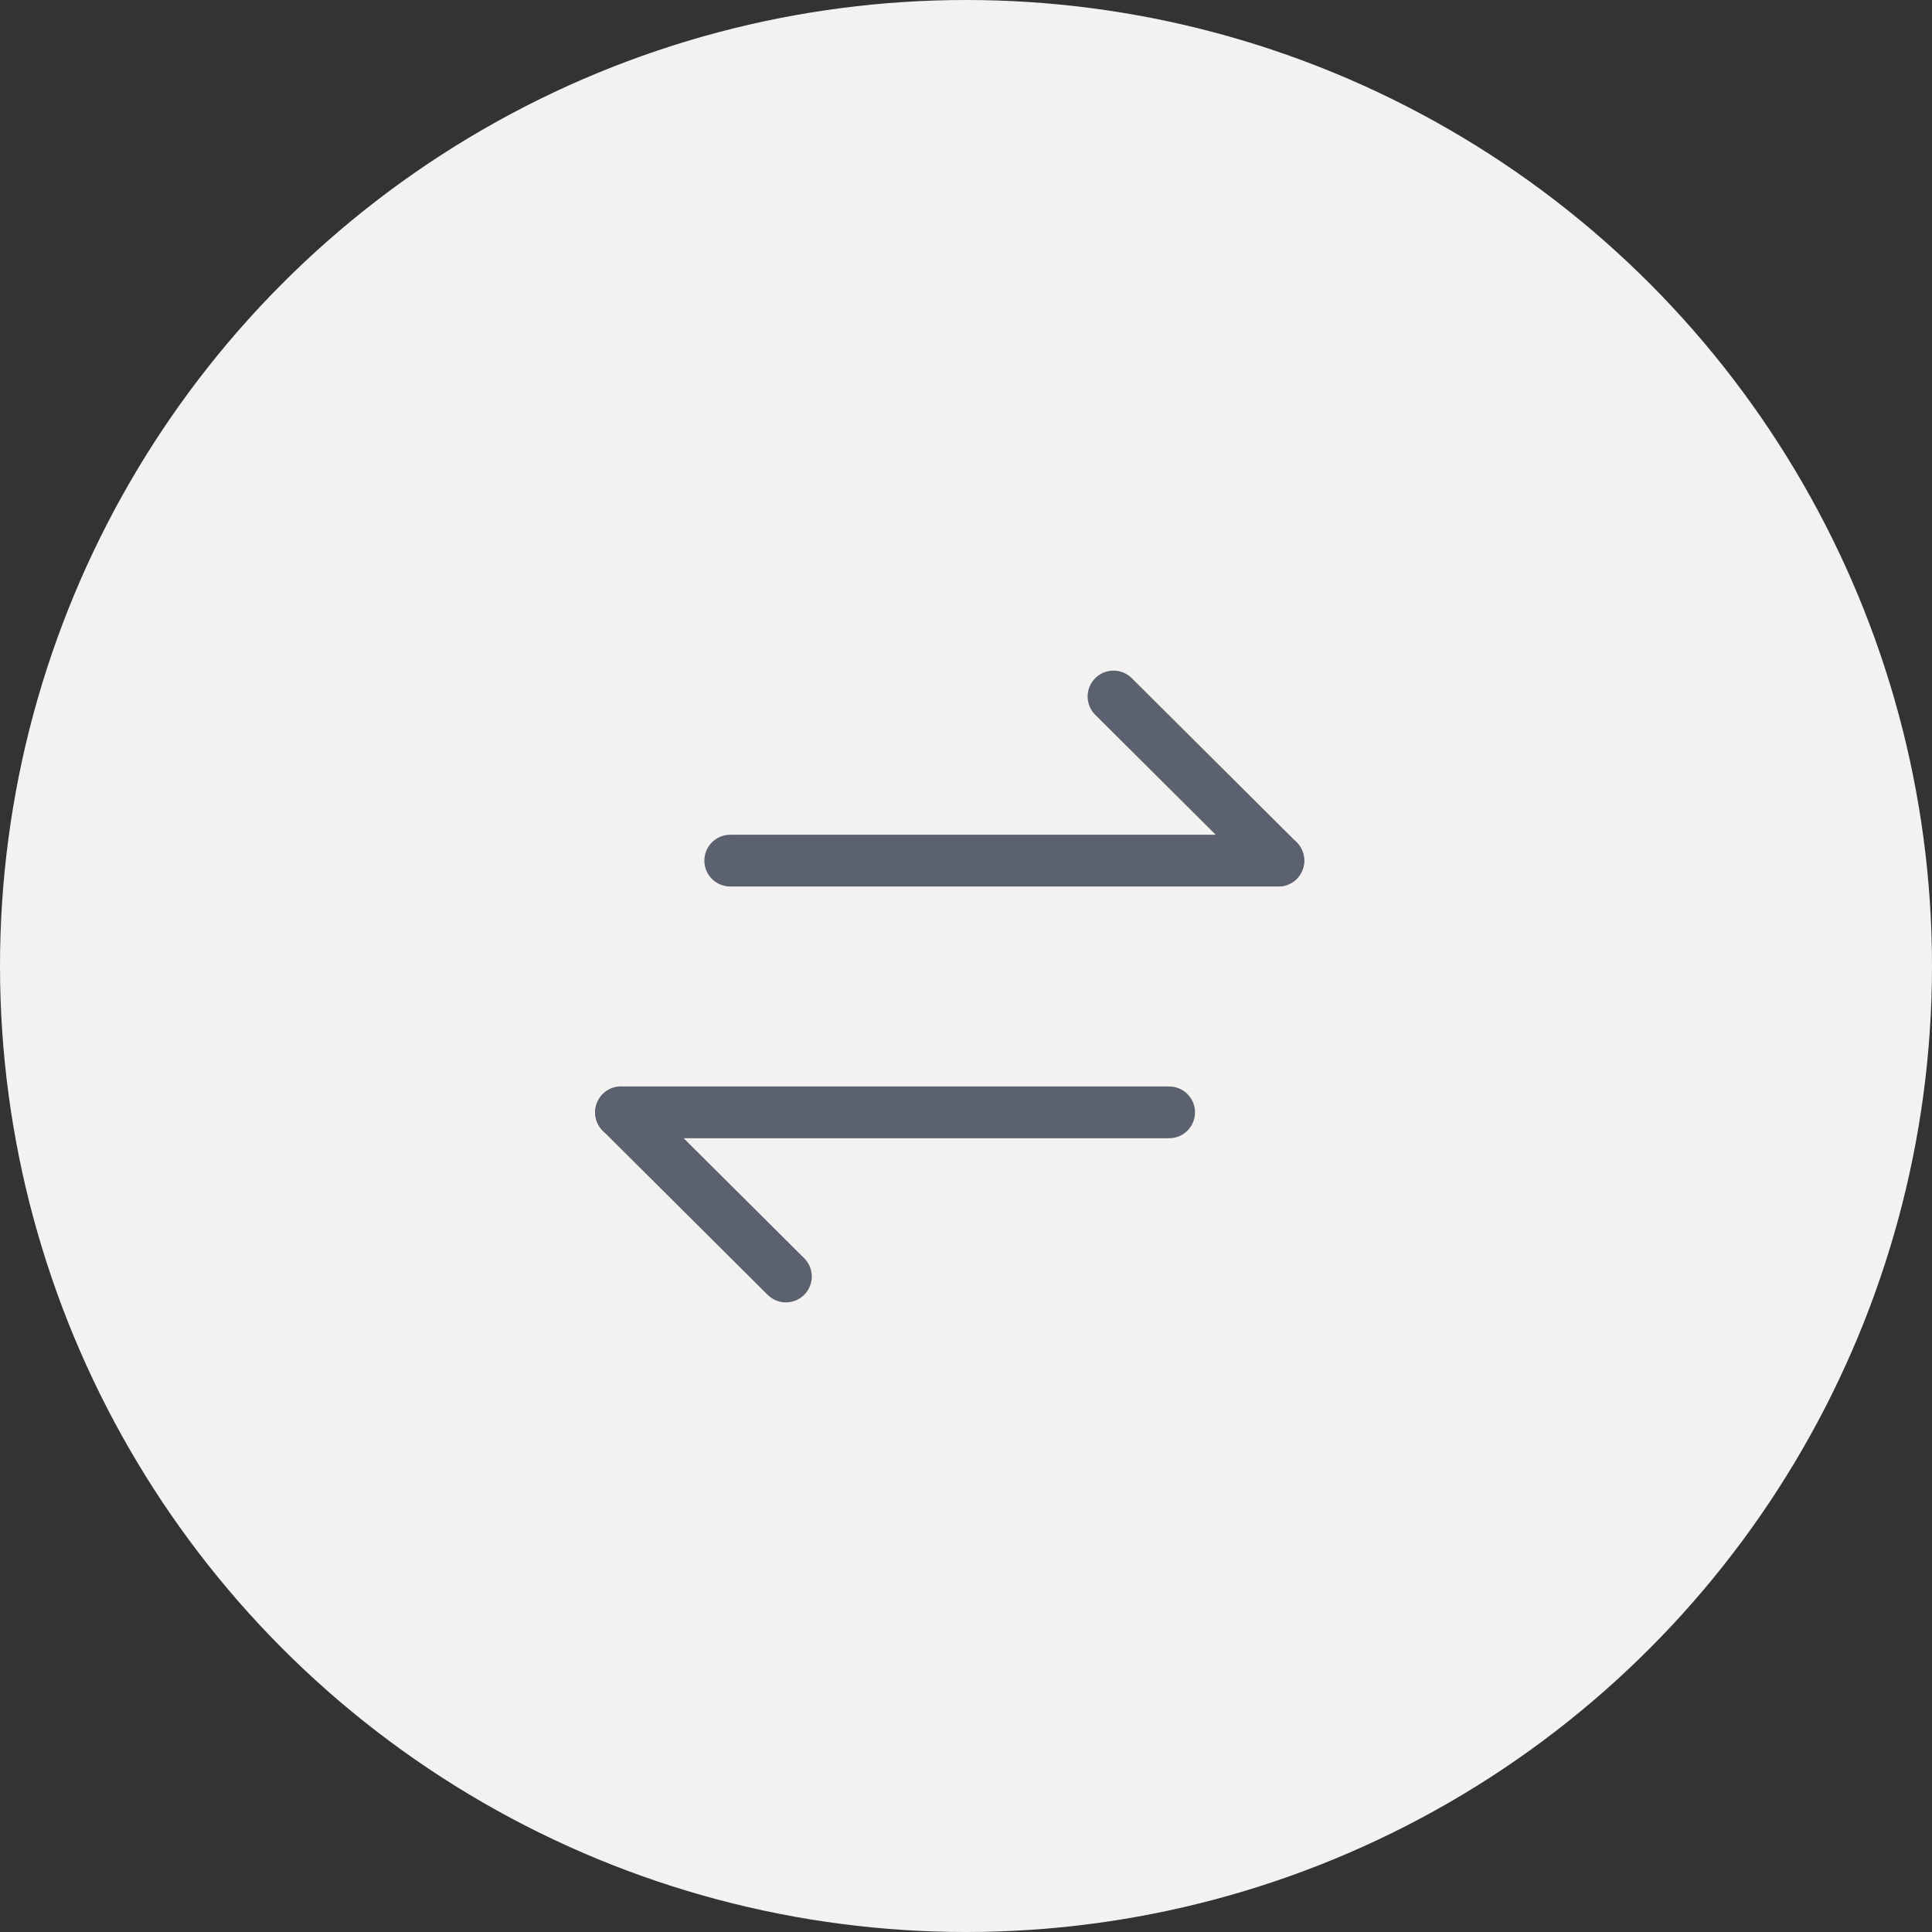 <svg width="64" height="64" viewBox="0 0 64 64" fill="none" xmlns="http://www.w3.org/2000/svg">
<rect x="0" y="0" width="64" height="64" fill="#333333" stroke="none"/>
<circle cx="32" cy="32" r="32" fill="#F3F2F1"/>
<path d="M42.347 28.509H24.19" stroke="#5B616E" stroke-width="1.714" stroke-linecap="round" stroke-linejoin="round"/>
<path d="M36.886 23.072L42.348 28.509" stroke="#5B616E" stroke-width="1.714" stroke-linecap="round" stroke-linejoin="round"/>
<path d="M20.572 36.848H38.729" stroke="#5B616E" stroke-width="1.714" stroke-linecap="round" stroke-linejoin="round"/>
<path d="M26.034 42.286L20.572 36.849" stroke="#5B616E" stroke-width="1.714" stroke-linecap="round" stroke-linejoin="round"/>
</svg>
